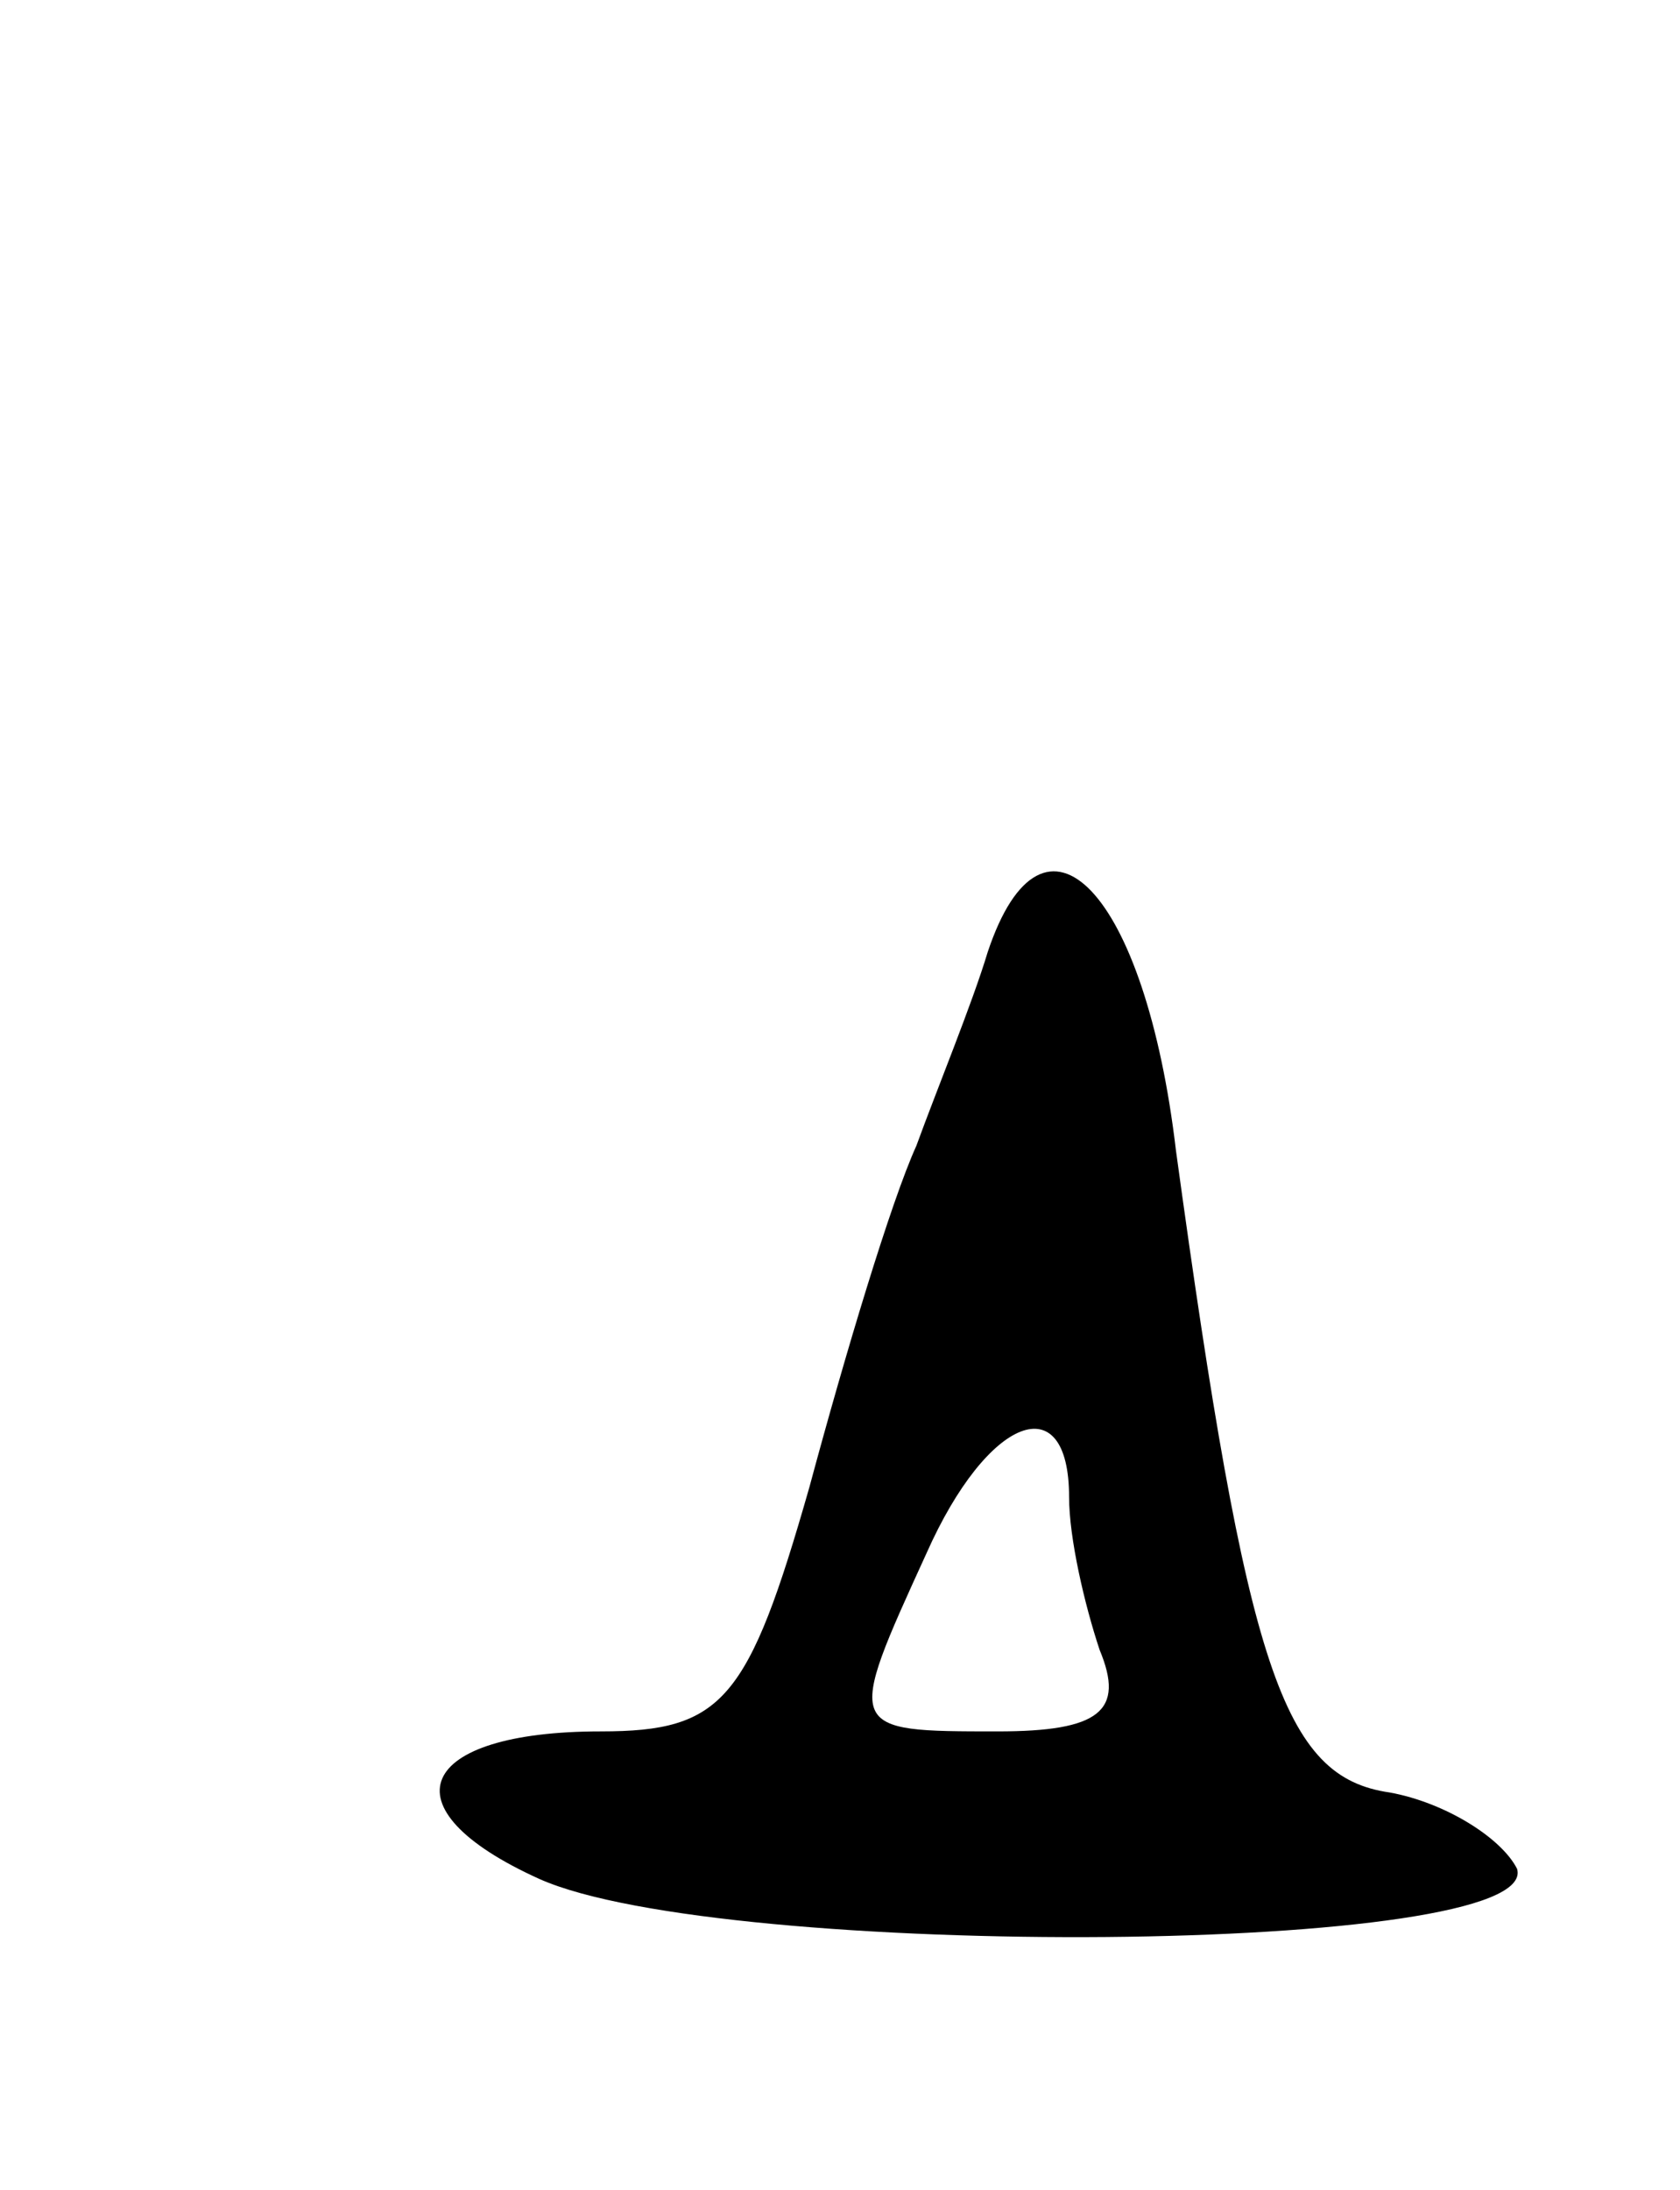 <svg version="1.0" xmlns="http://www.w3.org/2000/svg"
 width="33pt" height="43pt" viewBox="0 0 33 43"
 preserveAspectRatio="xMidYMid meet">
<g transform="translate(0,43) scale(0.1,-0.1)"
fill="#000000" stroke="none">
<path d="M194 243 c-3 -10 -10 -27 -14 -38 -5 -11 -14 -41 -21 -67 -12 -42
-17 -48 -41 -48 -36 0 -43 -15 -12 -29 36 -16 197 -15 192 2 -3 6 -14 13 -25
15 -21 3 -28 24 -42 126 -6 51 -26 72 -37 39z m16 -107 c0 -8 3 -21 6 -30 5
-12 0 -16 -20 -16 -30 0 -30 0 -14 35 12 27 28 33 28 11z"/>
</g>
</svg>
